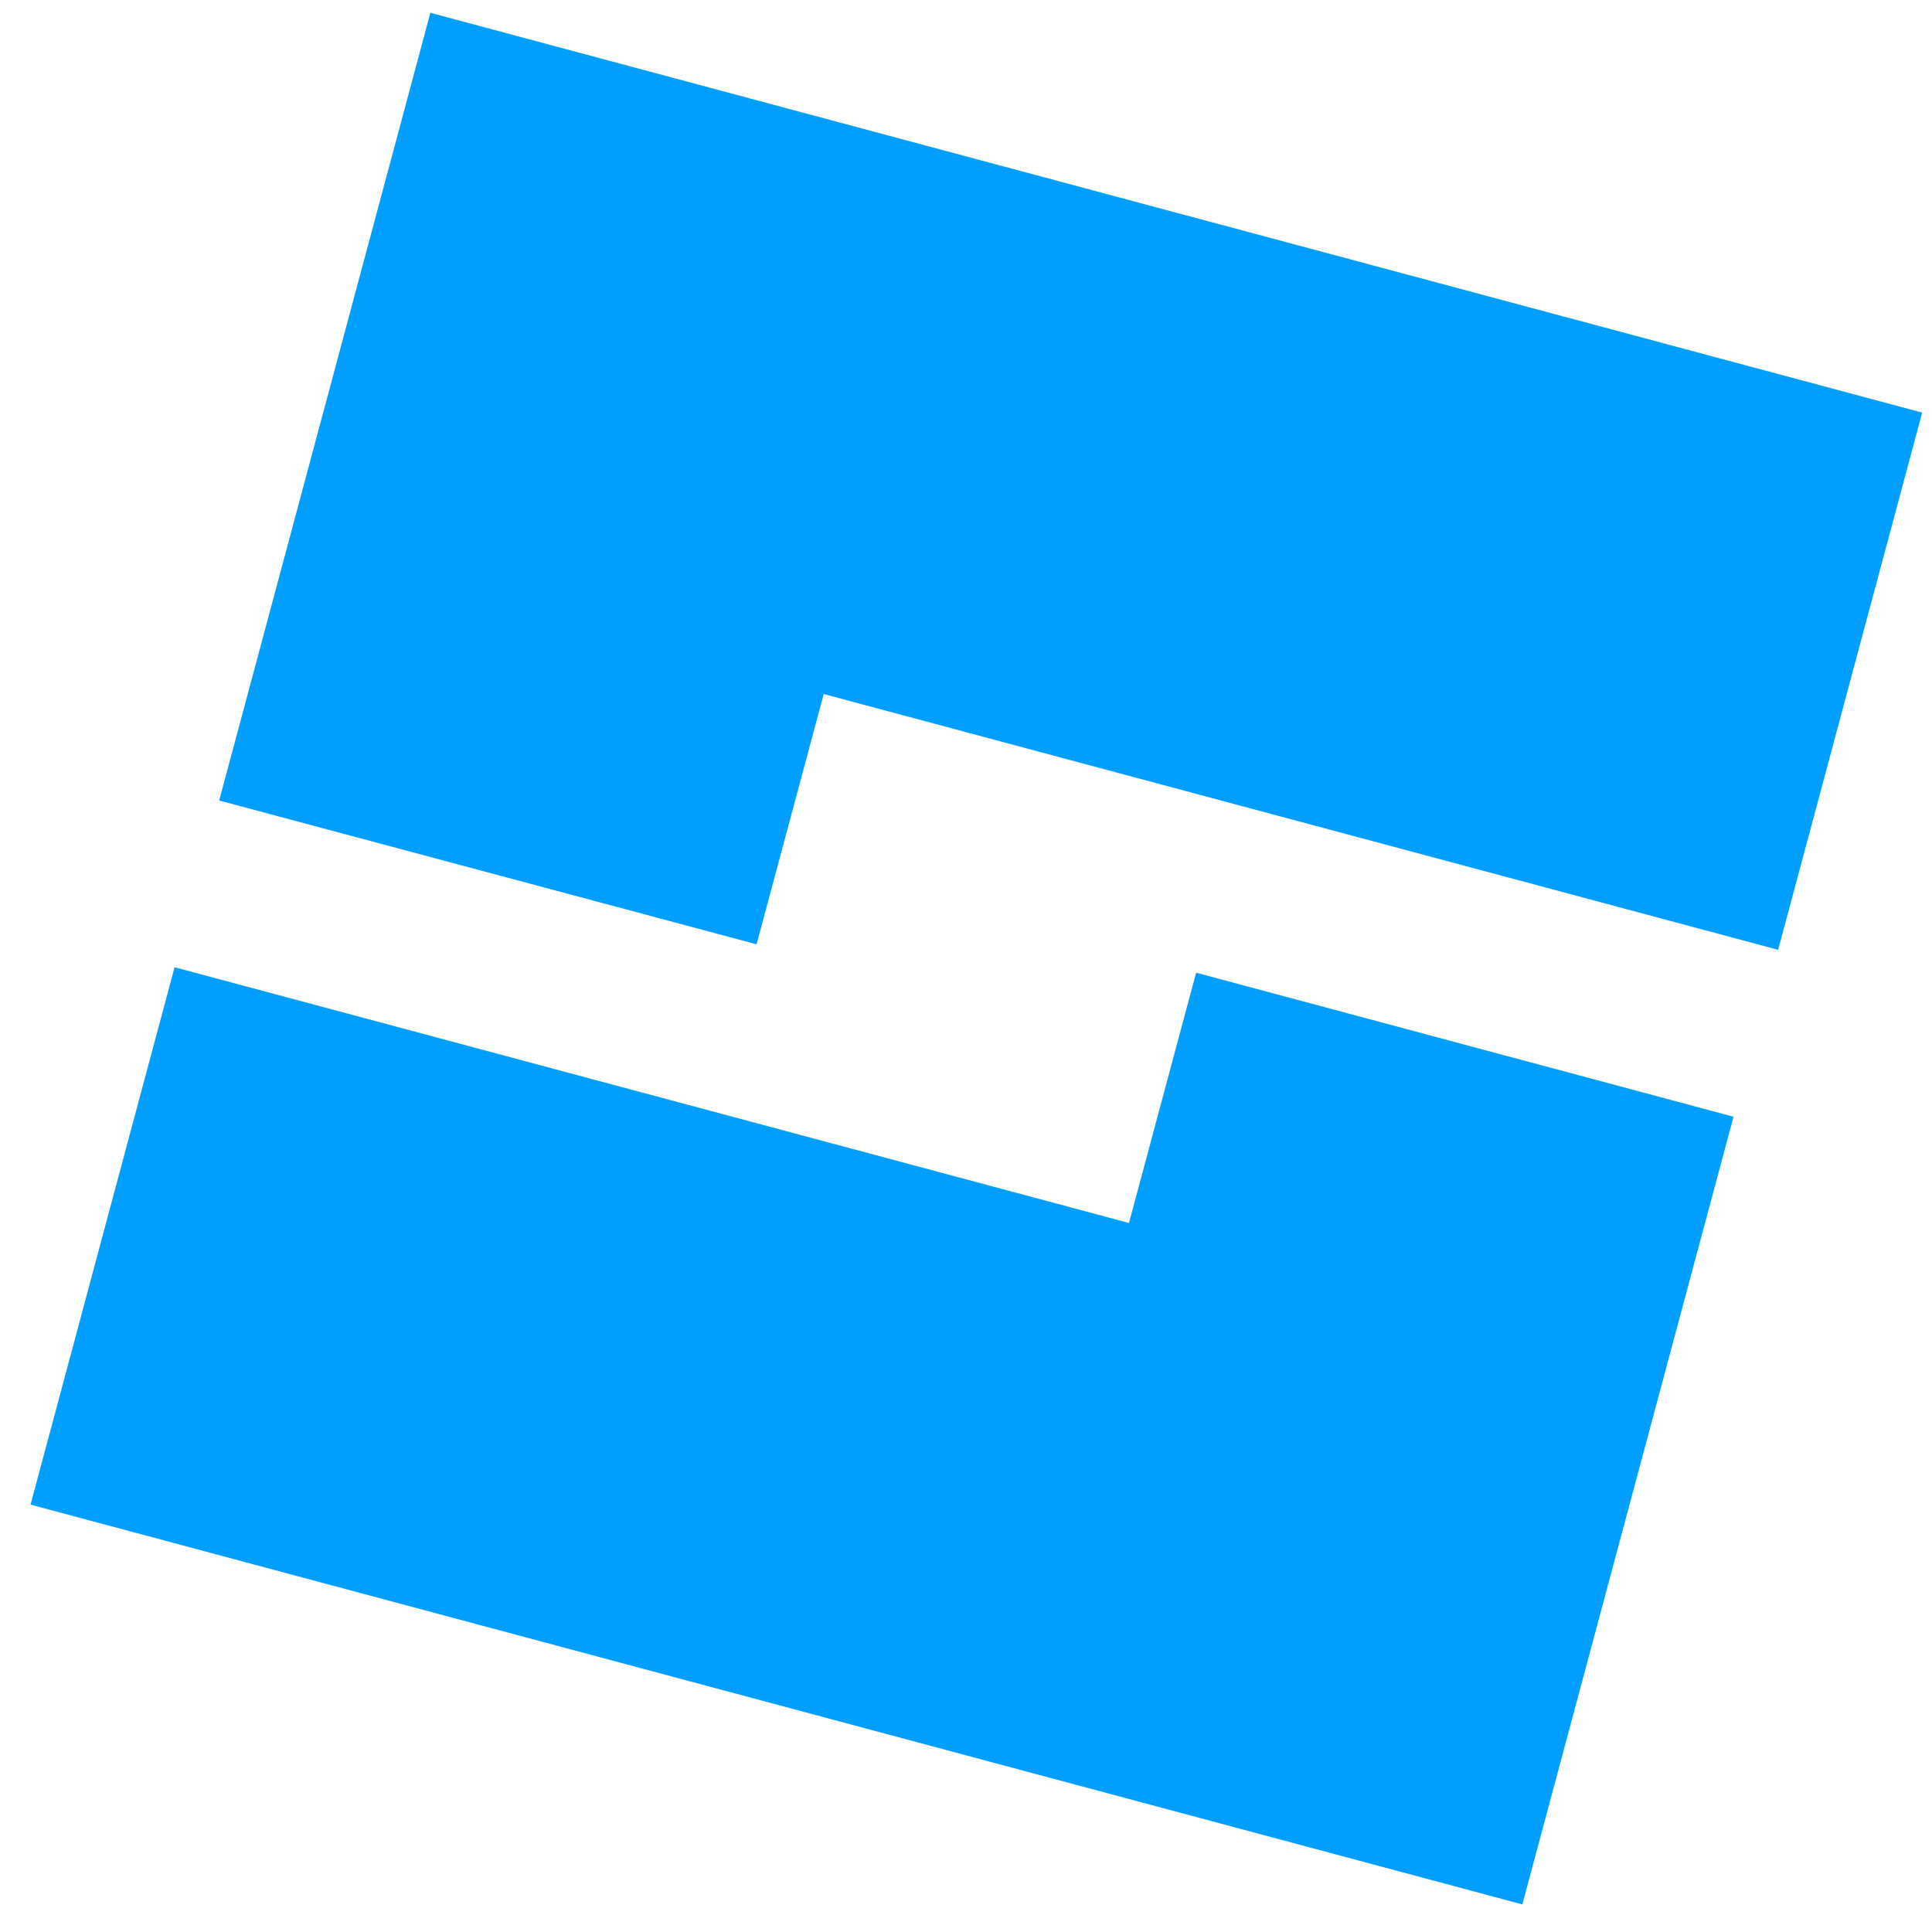 <svg width="53" height="53" viewBox="0 0 53 53" fill="none" xmlns="http://www.w3.org/2000/svg">
<g clip-path="url(#clip0_6_264)">
<path d="M11.806 0.351L6.013 21.96L20.755 25.905L22.597 19.039L48.779 26.056L52.73 11.319L11.806 0.351ZM30.971 33.55L4.789 26.534L0.838 41.276L41.762 52.243L47.555 30.635L32.813 26.684L30.971 33.55Z" fill="#009FFF"/>
</g>
<defs>
<clipPath id="clip0_6_264">
<rect width="51.892" height="51.892" fill="white" transform="translate(0.838 0.351)"/>
</clipPath>
</defs>
</svg>
